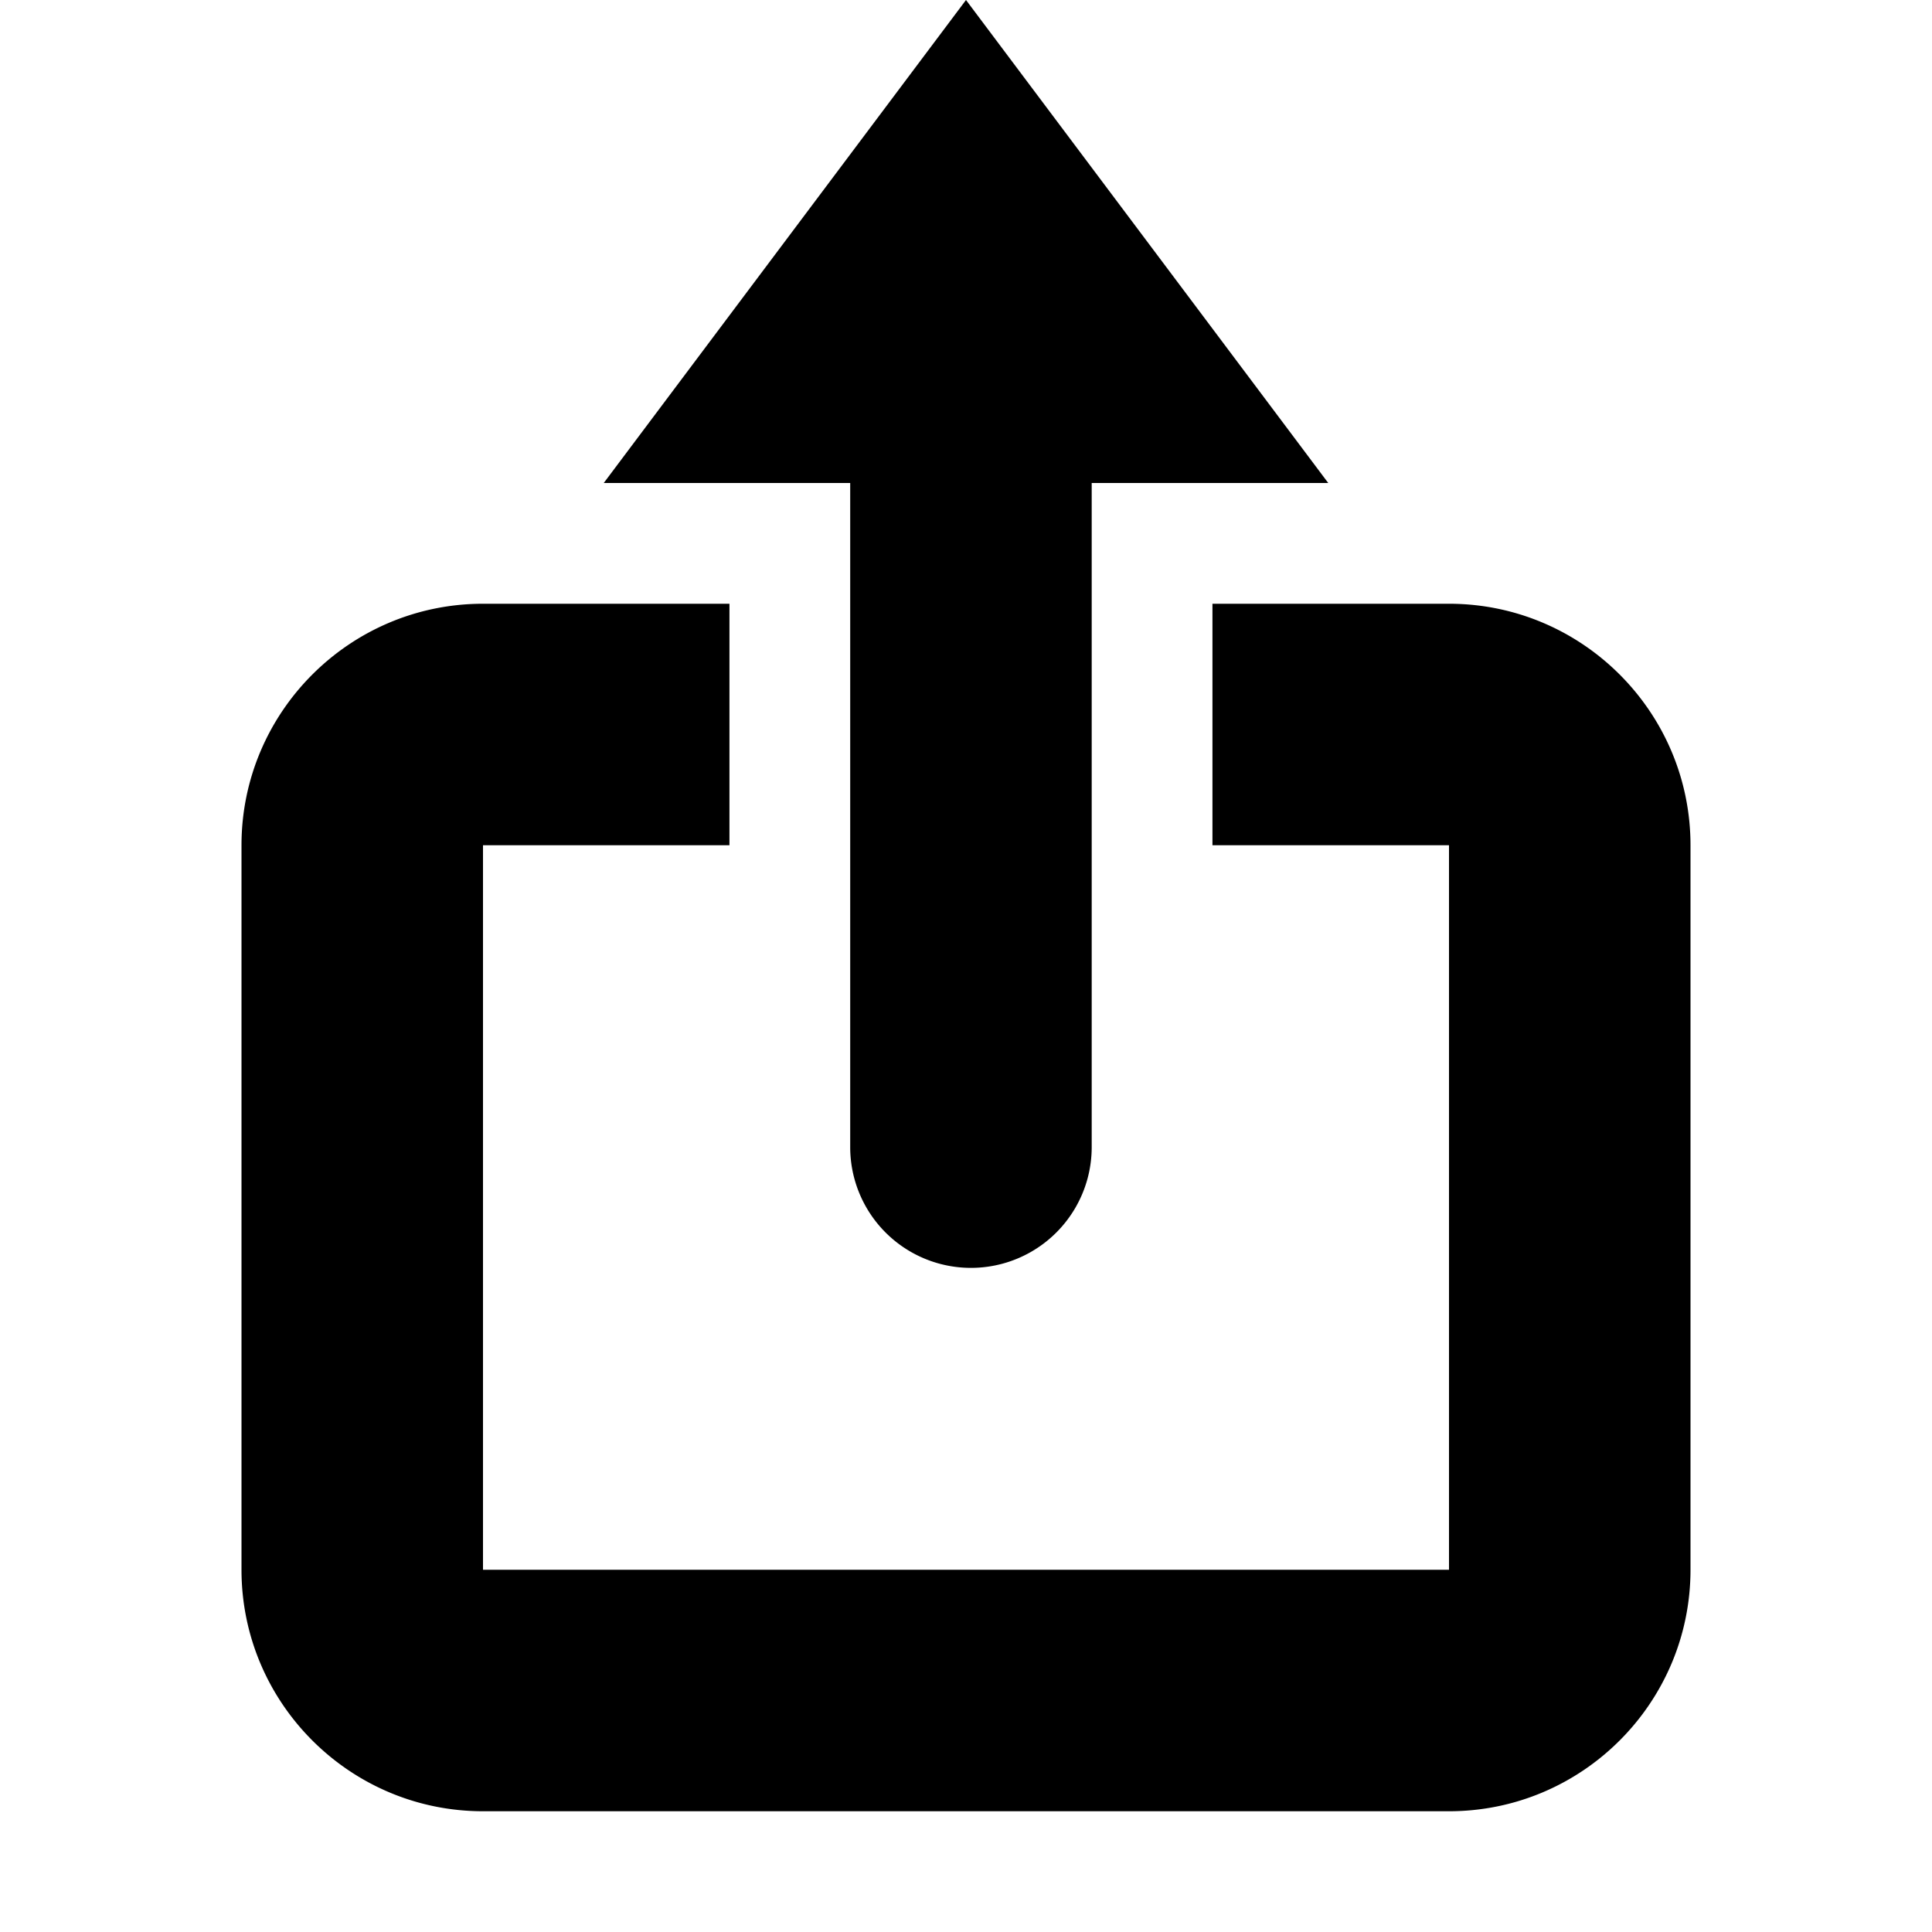 <svg width="16" height="16" fill="none" xmlns="http://www.w3.org/2000/svg">
  <path fill-rule="evenodd" clip-rule="evenodd" d="M7.041 9.5a1 1 0 102 0V4H11L8 0 5 4h2.041v5.5zM14 13c0 1.103-.897 2-2 2H4c-1.103 0-2-.897-2-2V7c0-1.103.897-2 2-2h2.041v2H4v6h8V7h-1.959V5H12c1.103 0 2 .897 2 2v6z" fill="#000"/>
</svg>
